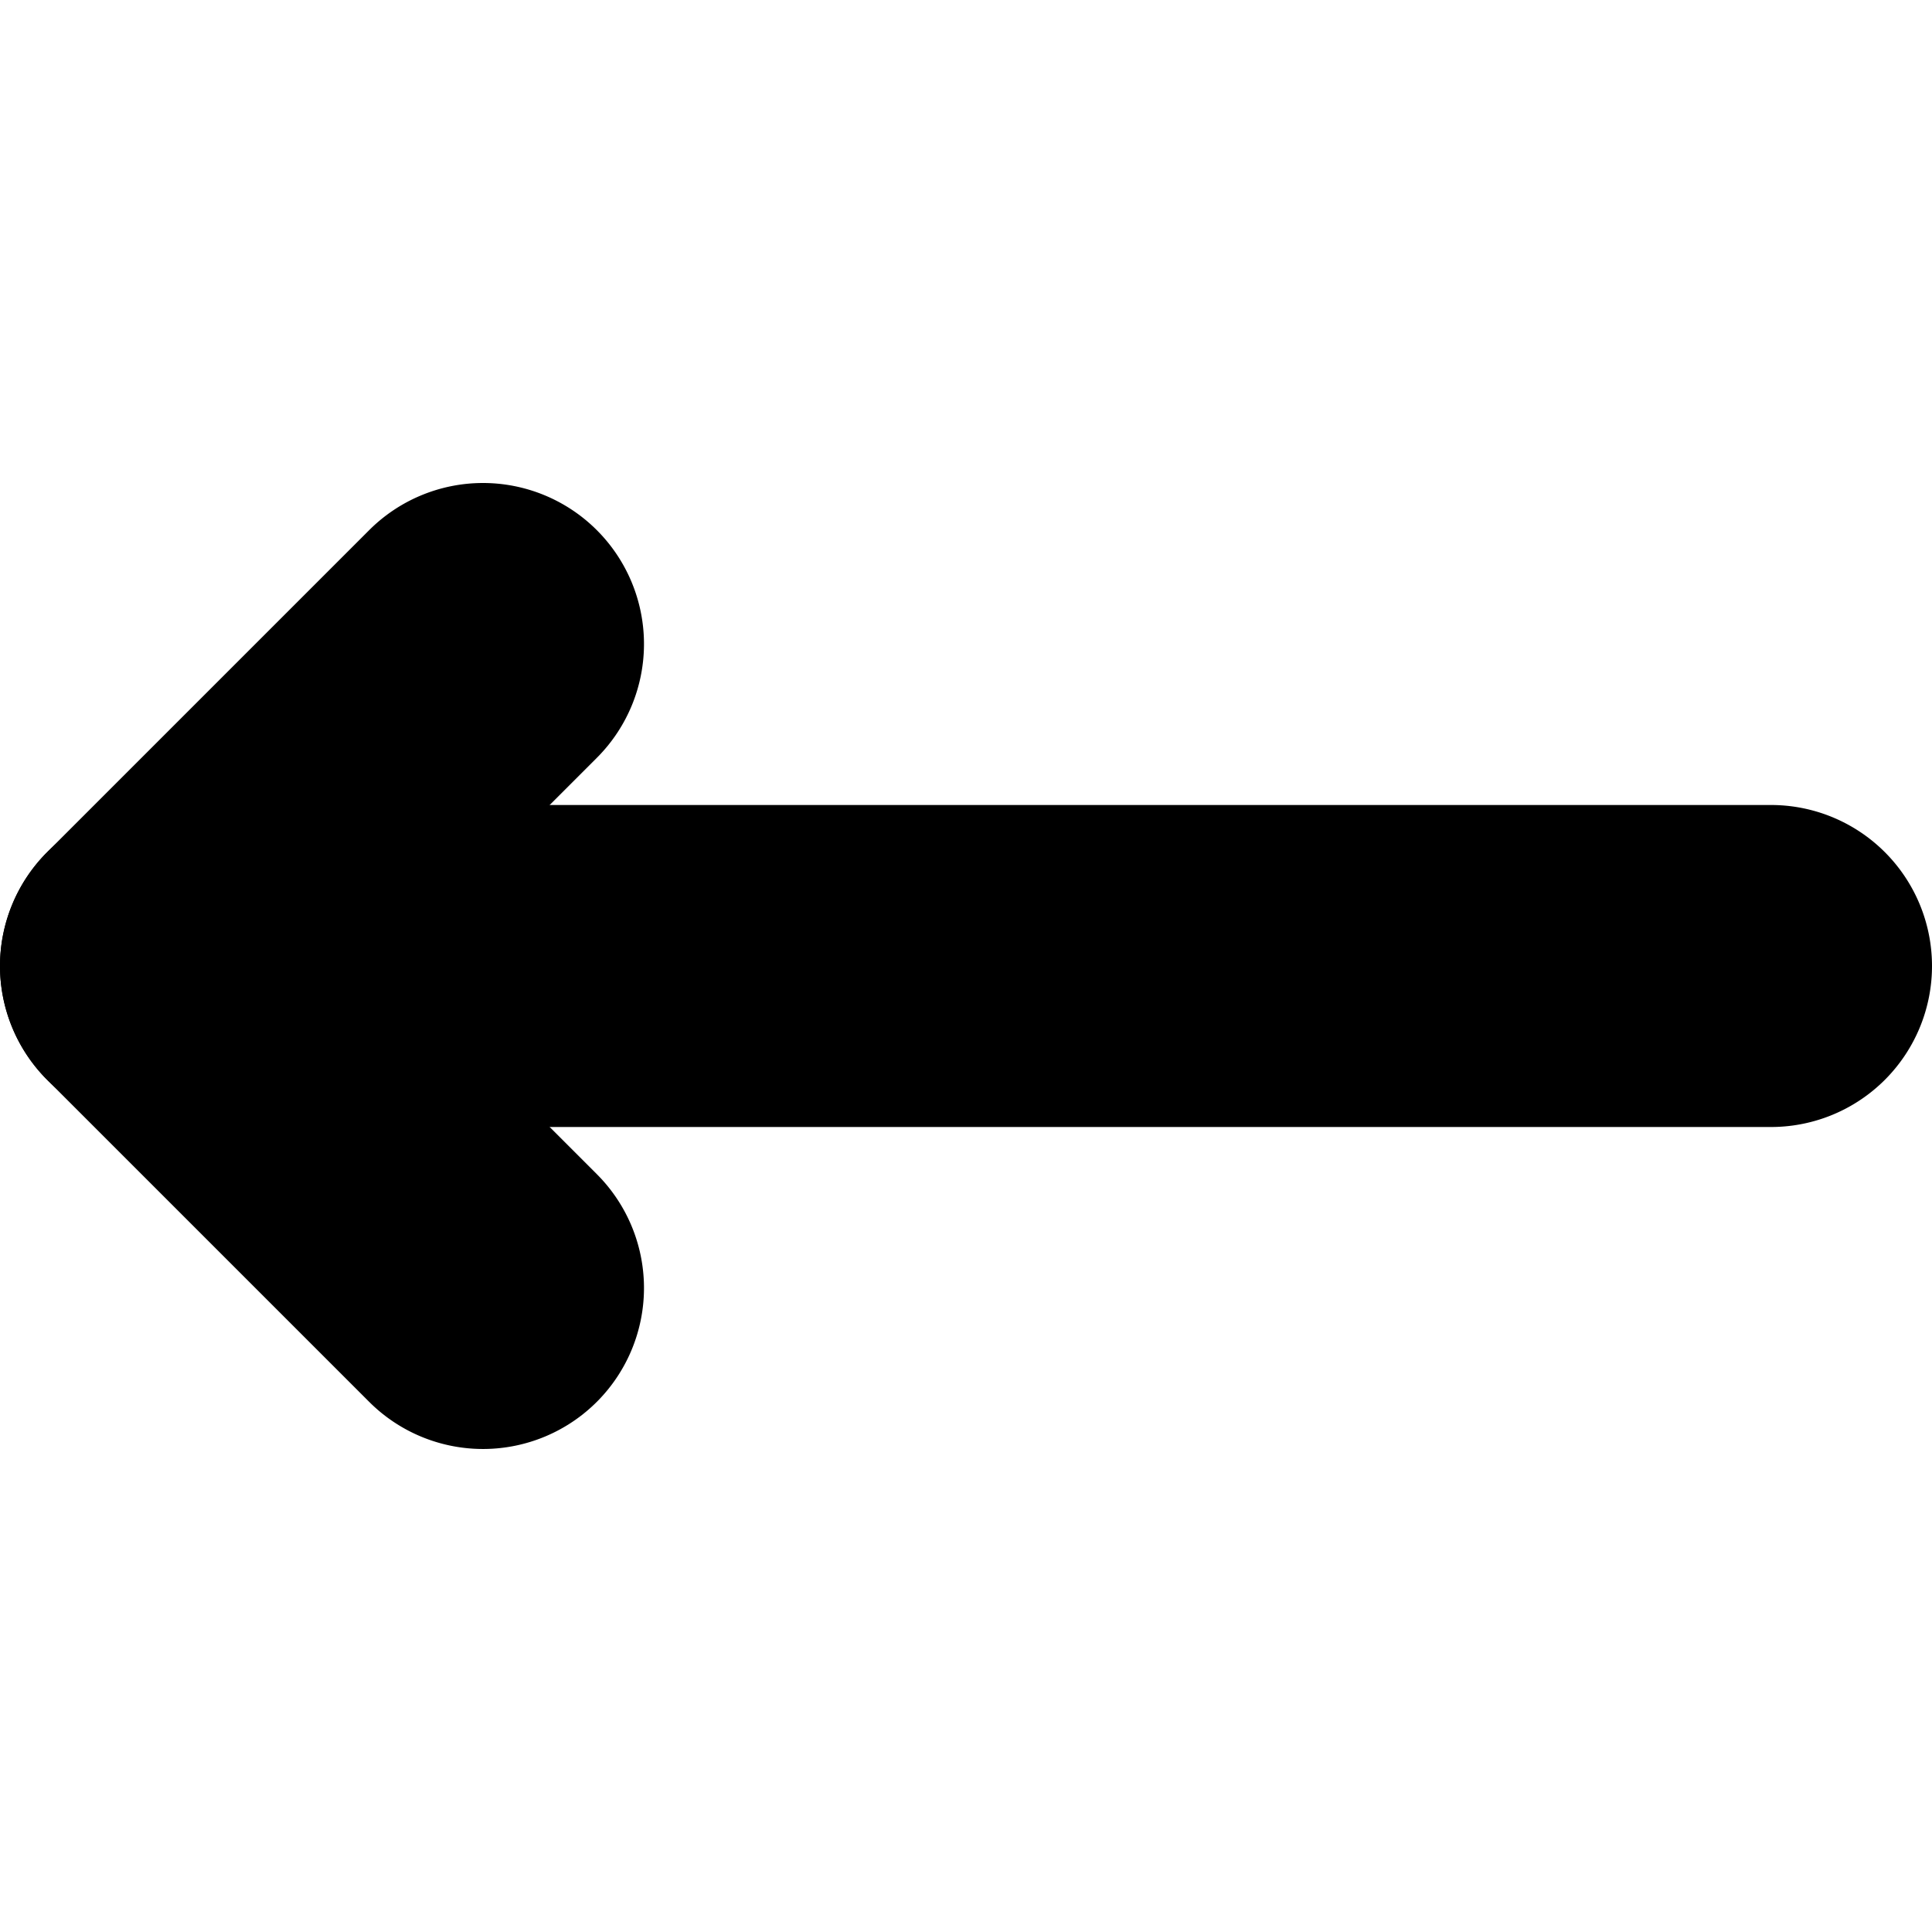 <?xml version="1.0" encoding="UTF-8" standalone="no"?>
<svg
   width="24"
   height="24"
   viewBox="0 0 24 24"
   fill="none"
   stroke="currentColor"
   stroke-width="2"
   stroke-linecap="round"
   stroke-linejoin="round"
   version="1.1"
   id="svg6"
   xmlns="http://www.w3.org/2000/svg"
   xmlns:svg="http://www.w3.org/2000/svg">
  <defs
     id="defs10" />
  <path
     style="color:#000000;fill:#000000;-inkscape-stroke:none"
     d="M 6,7 A 1,1 0 0 0 5.293,7.293 l -4,4 a 1,1 0 0 0 0,1.414 l 4,4 a 1,1 0 0 0 1.414,0 1,1 0 0 0 0,-1.414 L 3.414,12 6.707,8.707 a 1,1 0 0 0 0,-1.414 A 1,1 0 0 0 6,7 Z"
     id="path2" />
  <path
     style="color:#000000;fill:#000000;-inkscape-stroke:none"
     d="m 2,11 a 1,1 0 0 0 -1,1 1,1 0 0 0 1,1 h 20 a 1,1 0 0 0 1,-1 1,1 0 0 0 -1,-1 z"
     id="path4" />
</svg>
